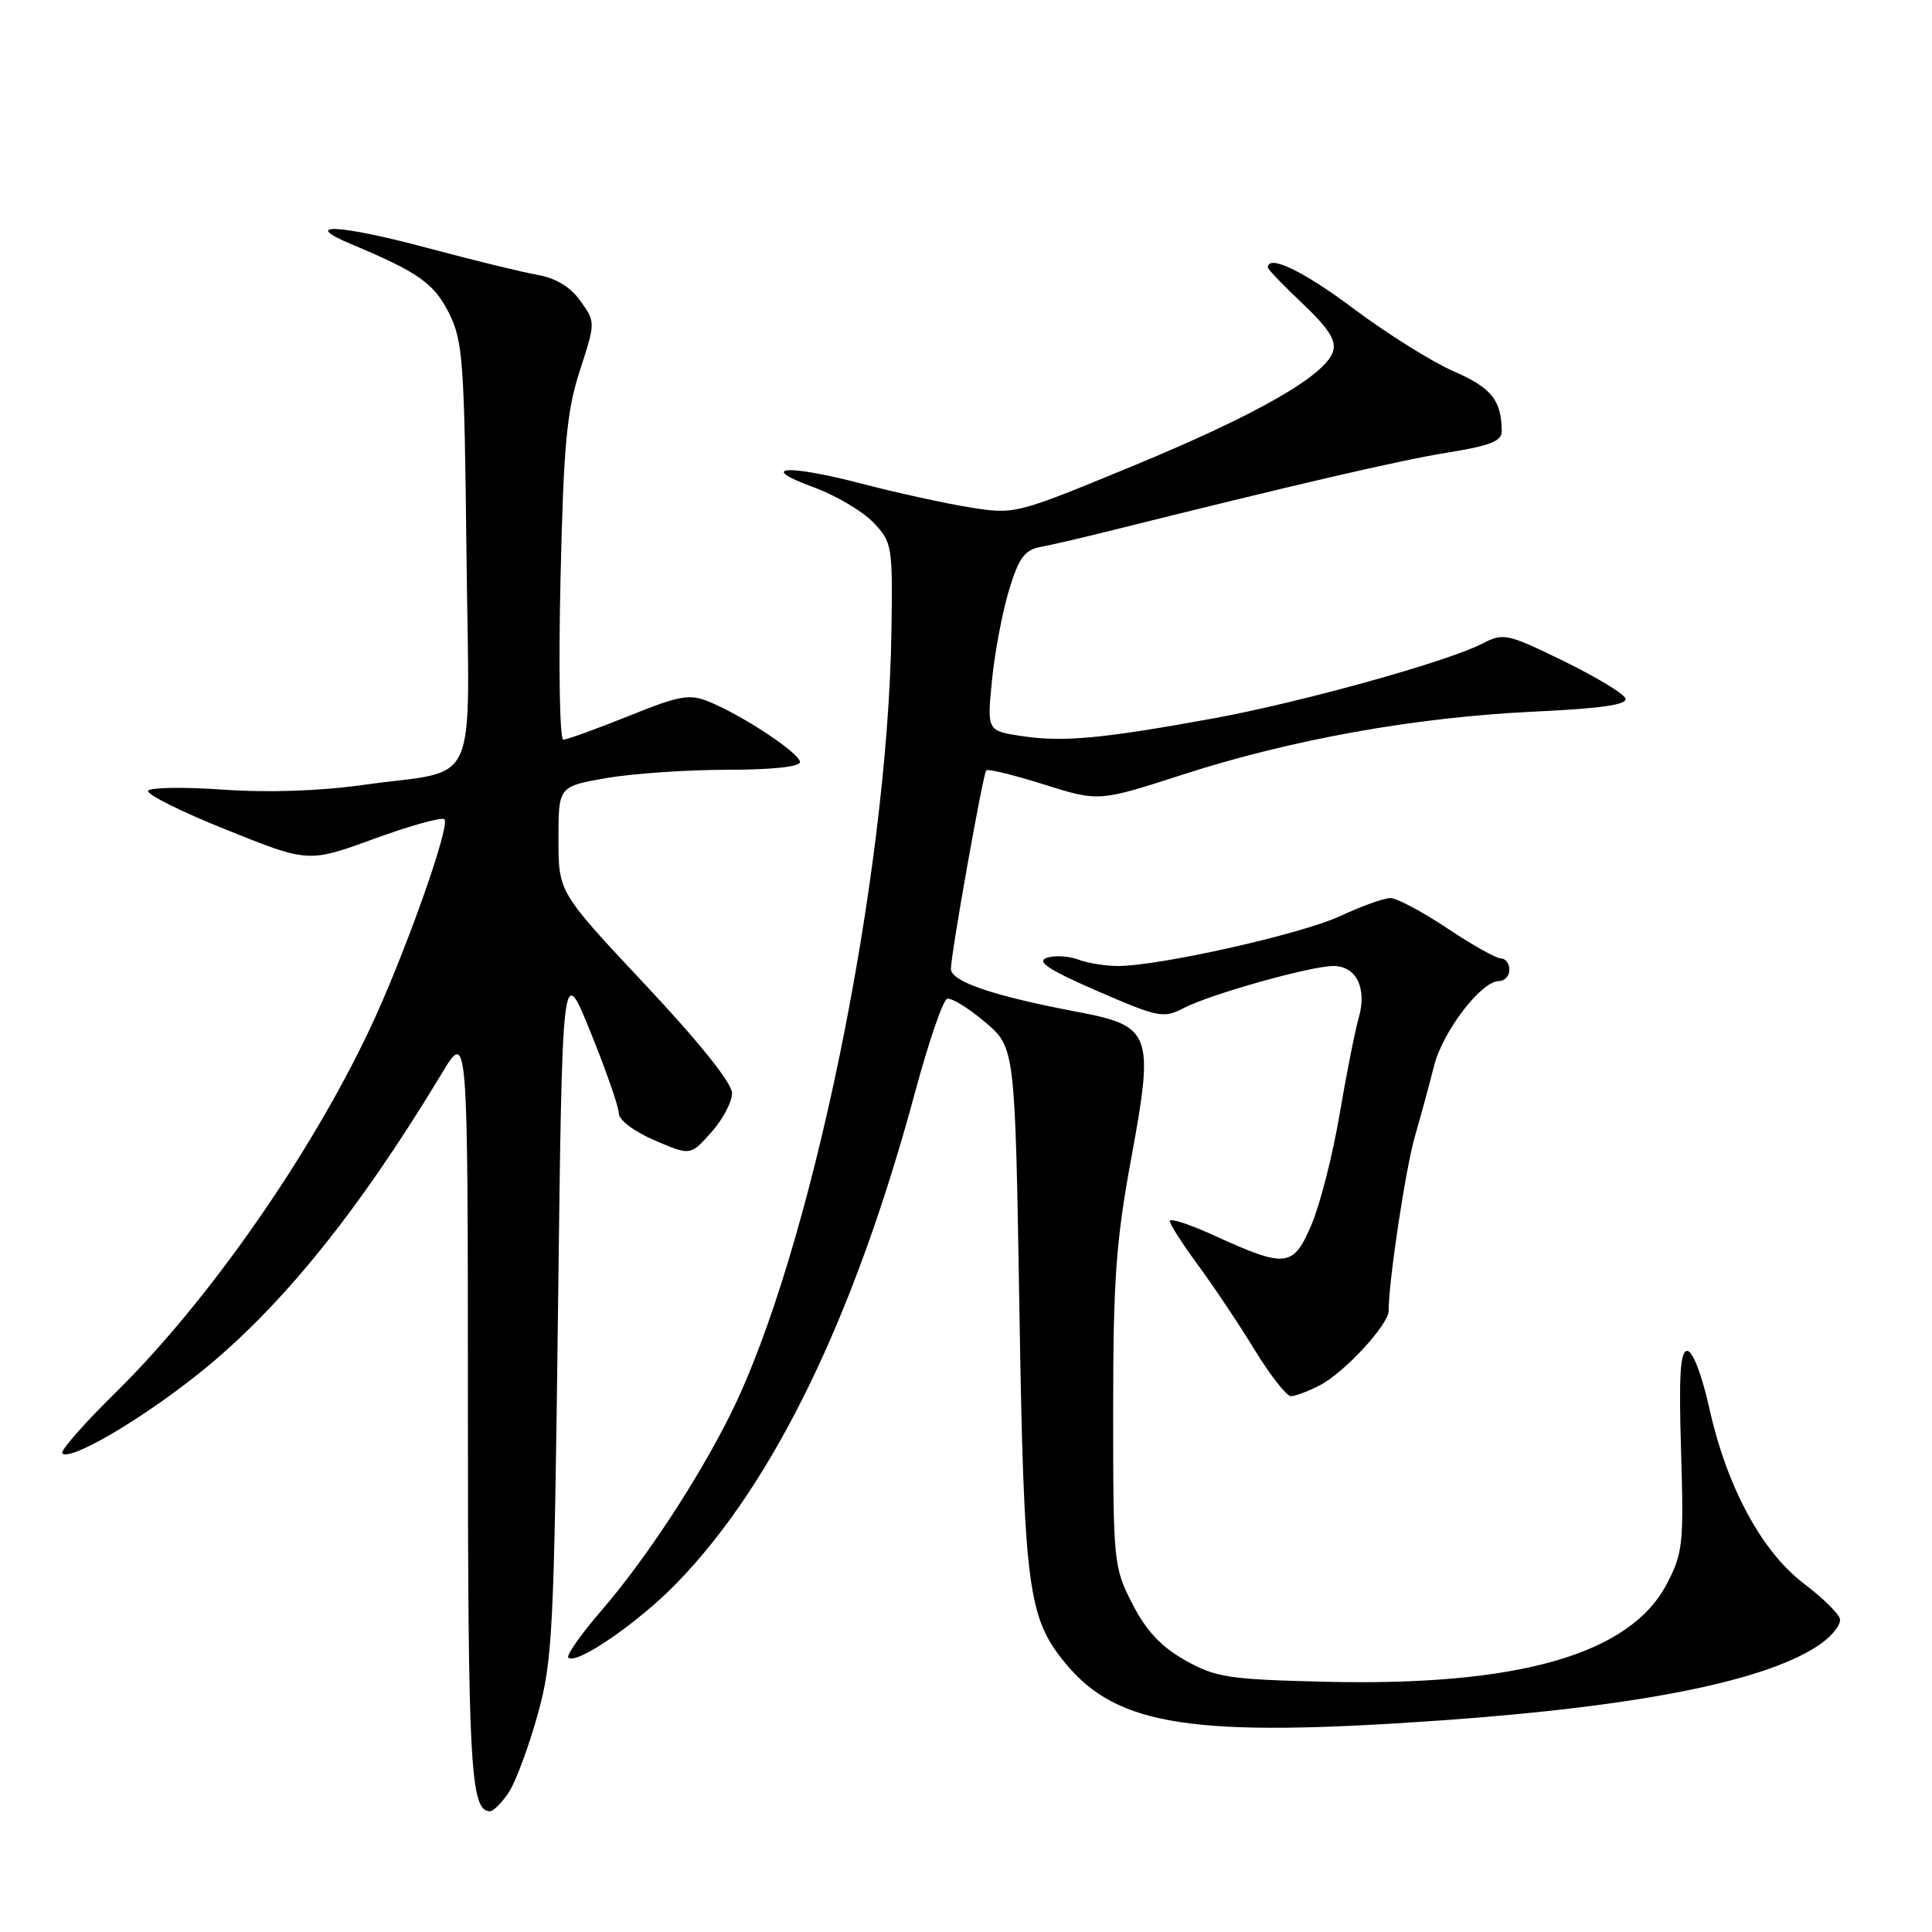 <?xml version="1.0" encoding="UTF-8" standalone="no"?>
<!DOCTYPE svg PUBLIC "-//W3C//DTD SVG 1.1//EN" "http://www.w3.org/Graphics/SVG/1.1/DTD/svg11.dtd" >
<svg xmlns="http://www.w3.org/2000/svg" xmlns:xlink="http://www.w3.org/1999/xlink" version="1.1" viewBox="0 0 256 256">
 <g >
 <path fill="currentColor"
d=" M 67.44 237.46 C 68.35 236.06 70.06 231.44 71.24 227.21 C 73.23 220.02 73.41 216.39 73.94 173.50 C 74.50 127.50 74.50 127.50 78.25 136.76 C 80.31 141.85 82.00 146.70 82.00 147.54 C 82.00 148.41 84.04 149.95 86.74 151.10 C 91.49 153.14 91.49 153.14 94.24 150.05 C 95.76 148.36 97.00 146.02 97.00 144.85 C 97.00 143.53 92.68 138.13 85.50 130.48 C 74.00 118.22 74.00 118.22 74.00 111.21 C 74.00 104.21 74.00 104.21 80.33 103.10 C 83.81 102.50 91.01 102.00 96.33 102.00 C 102.25 102.00 106.00 101.60 106.00 100.98 C 106.00 99.83 98.57 94.89 94.00 93.00 C 91.36 91.91 90.14 92.12 83.26 94.89 C 78.99 96.61 75.11 98.01 74.64 98.01 C 74.16 98.00 74.00 88.44 74.27 76.75 C 74.68 58.88 75.09 54.48 76.84 49.09 C 78.91 42.69 78.91 42.69 76.91 39.88 C 75.59 38.02 73.66 36.85 71.21 36.42 C 69.17 36.06 62.59 34.45 56.58 32.84 C 44.95 29.73 39.66 29.47 46.56 32.36 C 55.47 36.09 57.52 37.55 59.50 41.50 C 61.33 45.16 61.53 47.86 61.81 73.25 C 62.17 105.45 63.77 101.82 48.24 103.99 C 42.38 104.82 35.51 105.05 29.56 104.63 C 24.38 104.27 19.91 104.33 19.63 104.78 C 19.36 105.23 24.02 107.56 30.00 109.95 C 40.87 114.32 40.87 114.32 49.58 111.14 C 54.38 109.39 58.56 108.23 58.89 108.56 C 59.72 109.39 53.47 126.93 48.93 136.50 C 40.94 153.34 27.51 172.52 15.31 184.53 C 11.12 188.65 7.94 192.27 8.25 192.58 C 9.30 193.64 18.82 188.05 26.53 181.85 C 37.27 173.21 47.48 160.57 58.53 142.25 C 61.99 136.50 61.99 136.50 62.00 186.32 C 62.00 234.11 62.32 240.00 64.92 240.00 C 65.39 240.00 66.52 238.85 67.44 237.46 Z  M 191.00 227.96 C 217.54 226.08 234.45 222.66 241.29 217.79 C 242.84 216.69 243.97 215.21 243.80 214.51 C 243.64 213.81 241.48 211.69 239.01 209.82 C 233.43 205.59 228.80 196.99 226.49 186.58 C 225.51 182.17 224.29 179.00 223.57 179.00 C 222.64 179.00 222.44 182.23 222.75 192.25 C 223.12 204.61 223.00 205.80 220.83 209.93 C 215.94 219.23 201.12 223.46 175.54 222.84 C 162.76 222.53 161.10 222.28 157.05 220.00 C 153.85 218.20 151.89 216.11 150.05 212.53 C 147.56 207.67 147.50 207.07 147.50 187.03 C 147.50 169.59 147.86 164.52 149.92 153.34 C 152.94 136.95 152.57 135.94 142.82 134.09 C 131.65 131.98 126.00 130.06 126.00 128.39 C 126.00 126.43 130.23 102.65 130.68 102.08 C 130.87 101.84 134.30 102.68 138.31 103.94 C 145.60 106.23 145.60 106.23 156.68 102.65 C 171.13 97.98 187.45 95.05 203.16 94.30 C 212.23 93.88 215.70 93.37 215.38 92.54 C 215.13 91.89 211.42 89.66 207.14 87.57 C 199.70 83.94 199.22 83.84 196.42 85.28 C 191.83 87.66 172.55 93.02 161.00 95.15 C 146.21 97.86 140.90 98.36 135.50 97.55 C 130.78 96.85 130.78 96.85 131.44 90.17 C 131.80 86.50 132.81 81.13 133.69 78.23 C 135.00 73.91 135.75 72.88 137.89 72.47 C 139.33 72.20 143.20 71.30 146.50 70.48 C 171.82 64.16 185.53 60.98 191.75 59.98 C 197.38 59.08 199.00 58.45 198.99 57.16 C 198.95 53.03 197.65 51.40 192.66 49.22 C 189.79 47.97 183.86 44.26 179.47 40.98 C 172.73 35.92 168.00 33.64 168.00 35.45 C 168.00 35.69 170.08 37.86 172.63 40.26 C 176.07 43.52 177.09 45.13 176.63 46.58 C 175.62 49.77 166.48 54.99 150.02 61.78 C 134.56 68.16 134.48 68.18 128.50 67.23 C 125.20 66.70 118.74 65.28 114.14 64.08 C 104.24 61.49 100.23 61.80 107.80 64.56 C 110.72 65.63 114.27 67.72 115.70 69.21 C 118.22 71.84 118.29 72.26 118.12 83.71 C 117.61 116.61 107.41 166.15 96.74 187.50 C 92.41 196.17 85.53 206.63 79.78 213.30 C 77.02 216.49 75.01 219.35 75.31 219.64 C 76.34 220.67 84.55 215.04 89.65 209.79 C 102.53 196.56 113.26 174.45 121.31 144.51 C 123.07 138.00 124.95 132.52 125.50 132.35 C 126.05 132.17 128.30 133.55 130.50 135.41 C 134.50 138.79 134.50 138.79 135.07 173.15 C 135.68 210.51 136.18 214.34 141.18 220.40 C 148.06 228.75 158.12 230.28 191.00 227.96 Z  M 174.90 183.55 C 178.13 181.88 184.00 175.52 184.00 173.69 C 184.00 169.77 186.26 154.76 187.50 150.50 C 188.30 147.75 189.43 143.58 190.02 141.24 C 191.15 136.70 196.27 130.00 198.60 130.00 C 199.37 130.00 200.00 129.32 200.00 128.50 C 200.00 127.67 199.49 127.00 198.88 127.00 C 198.26 127.00 195.06 125.20 191.76 123.00 C 188.47 120.80 185.08 119.00 184.23 119.00 C 183.39 119.00 180.40 120.07 177.60 121.38 C 172.46 123.77 153.64 128.00 148.12 128.00 C 146.47 128.00 144.09 127.61 142.82 127.13 C 141.54 126.66 139.67 126.57 138.66 126.93 C 137.30 127.42 139.06 128.56 145.41 131.32 C 153.53 134.84 154.16 134.97 156.88 133.56 C 160.46 131.71 173.68 128.00 176.69 128.00 C 179.72 128.00 181.16 130.95 180.04 134.85 C 179.55 136.57 178.40 142.36 177.49 147.73 C 176.58 153.10 174.90 159.68 173.75 162.34 C 171.34 167.96 170.40 168.06 160.75 163.65 C 157.59 162.21 155.00 161.37 155.00 161.79 C 155.00 162.21 156.69 164.84 158.75 167.64 C 160.81 170.44 164.19 175.49 166.25 178.87 C 168.32 182.24 170.48 185.00 171.05 185.00 C 171.63 185.00 173.36 184.35 174.90 183.55 Z "/>
</g>
</svg>